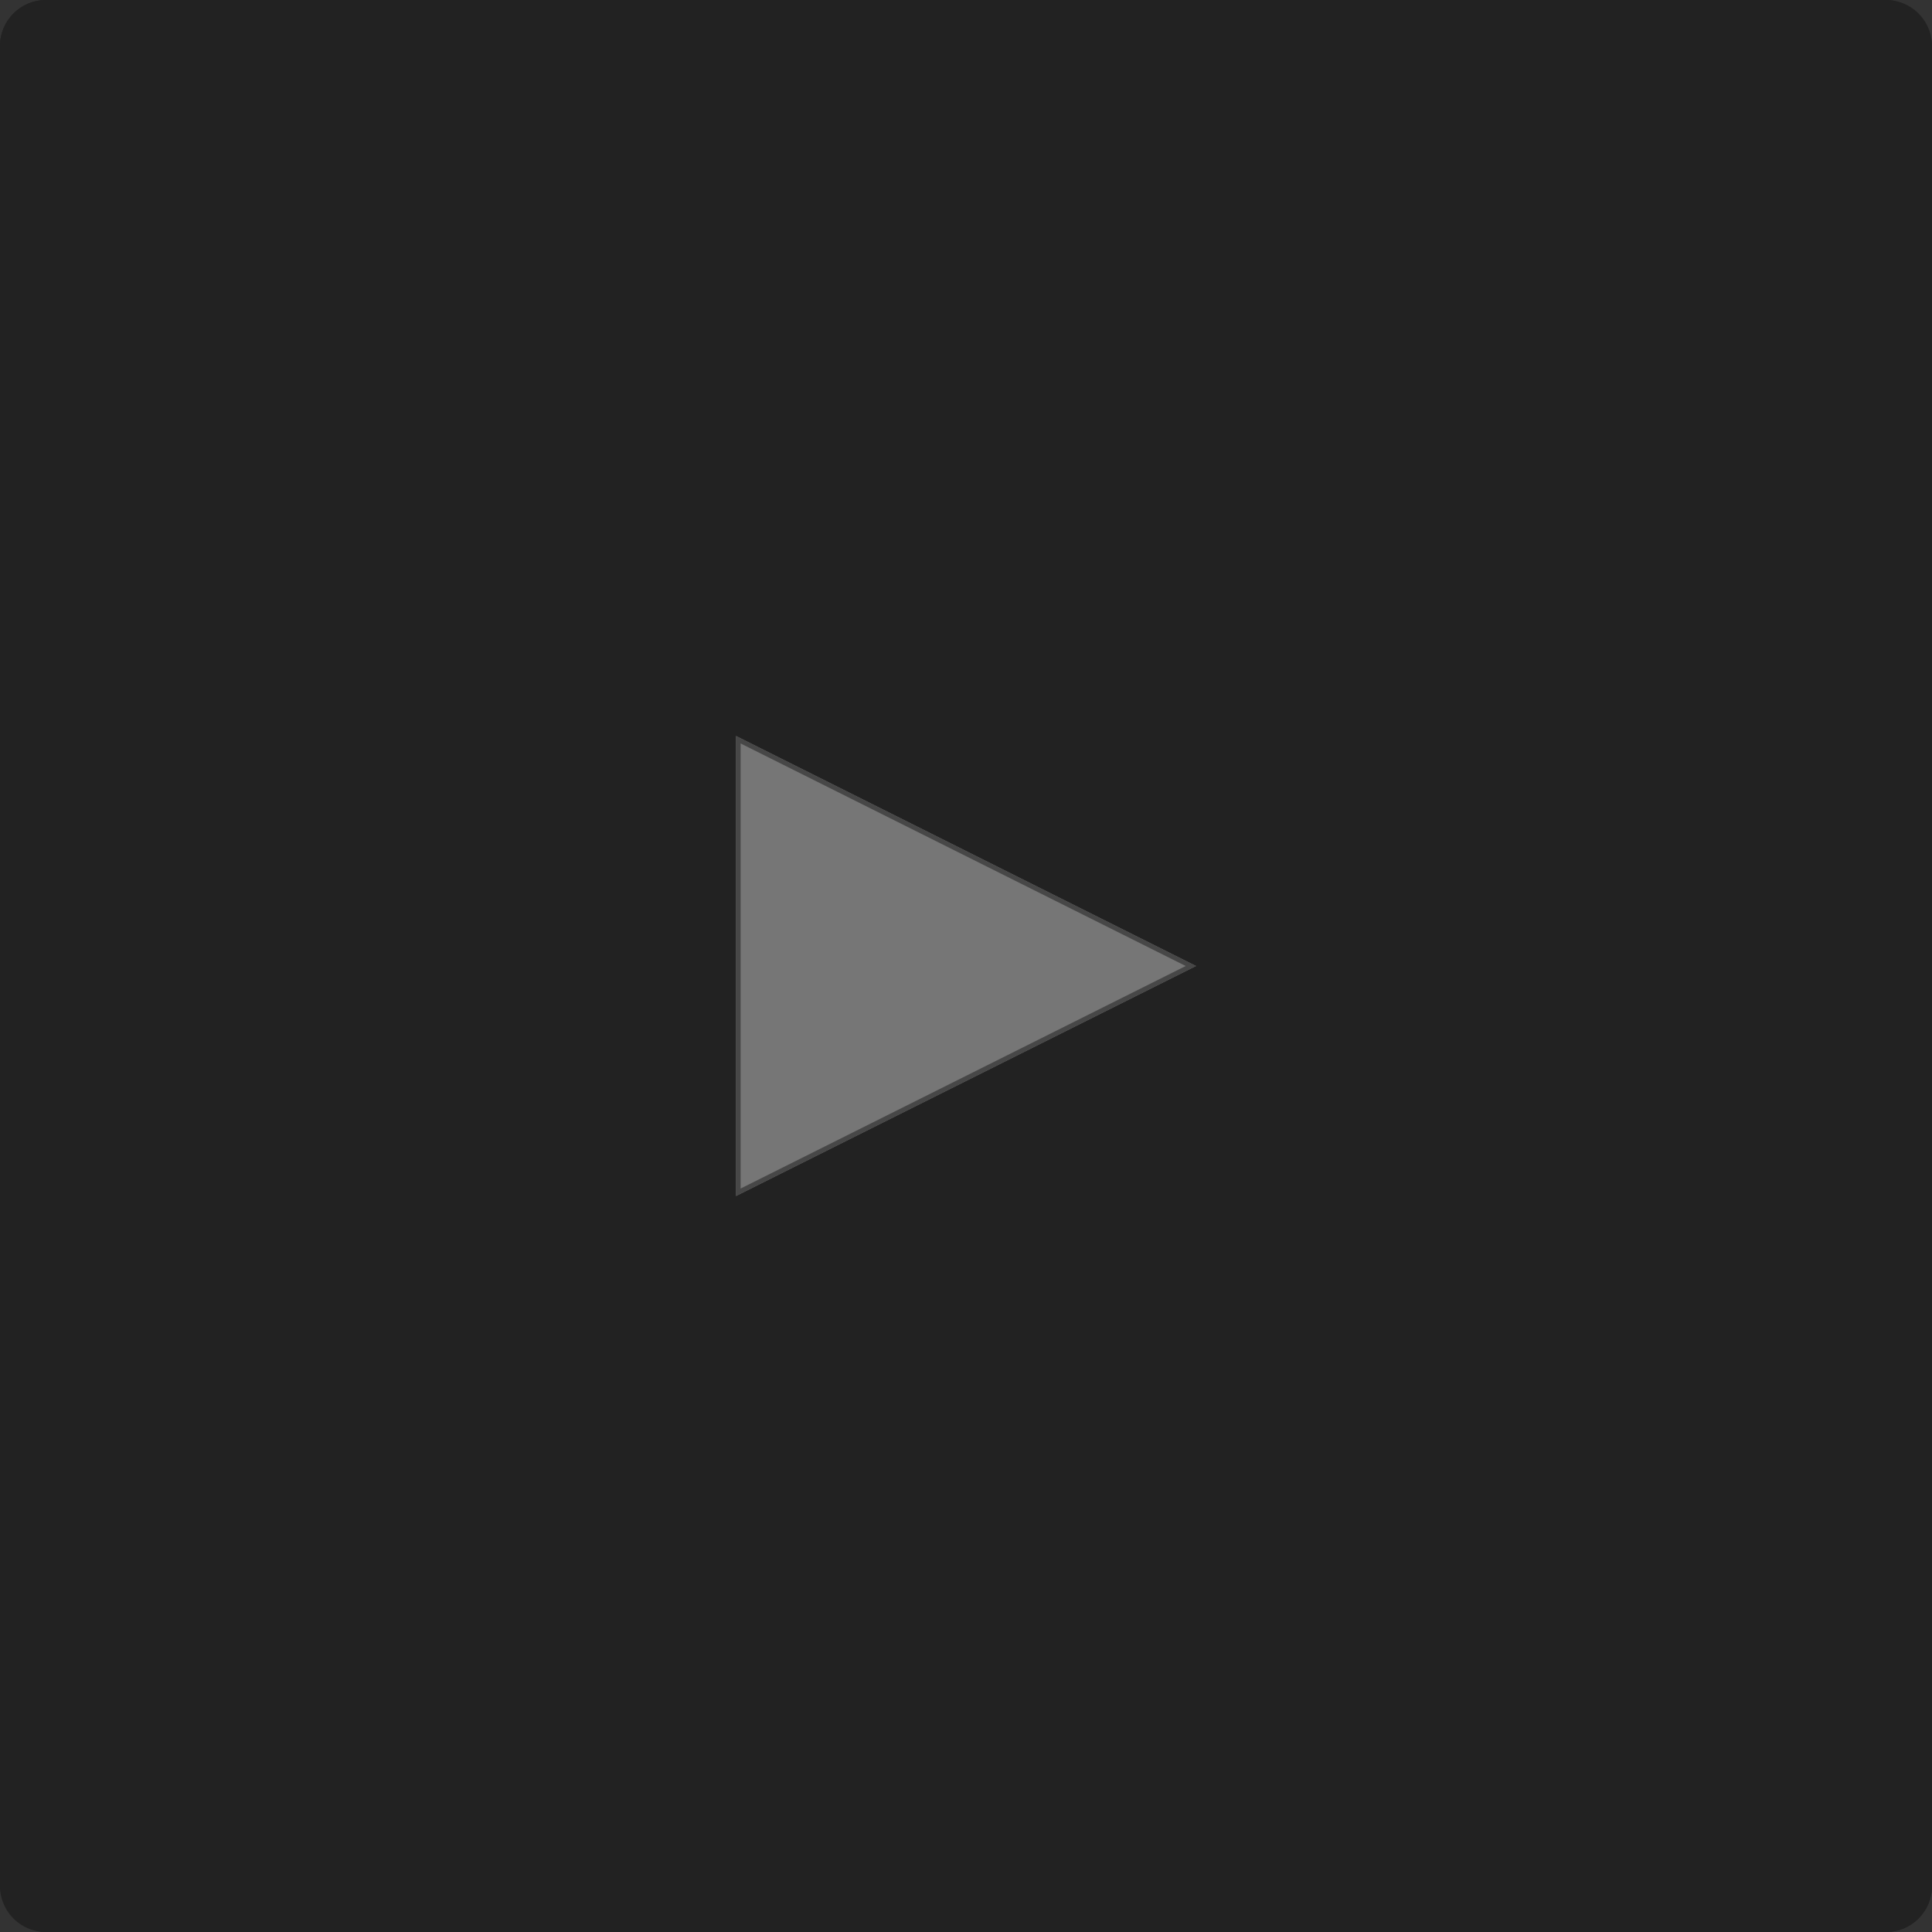 <svg xmlns="http://www.w3.org/2000/svg" width="420" height="420" viewBox="0 0 420 420"><rect x="0" y="0" width="420" height="420" fill="#333333" stroke="none"/><g transform="translate(0 0.478)" opacity="0.33"><rect width="420" height="420" rx="10" transform="translate(0 -0.478)"/><path d="M10,1a9.01,9.01,0,0,0-9,9V410a9.01,9.01,0,0,0,9,9H410a9.01,9.01,0,0,0,9-9V10a9.01,9.01,0,0,0-9-9H10m0-1H410a10,10,0,0,1,10,10V410a10,10,0,0,1-10,10H10A10,10,0,0,1,0,410V10A10,10,0,0,1,10,0Z" transform="translate(0 -0.478)"/><path d="M50,0l50,100H0Z" transform="translate(260 159.522) rotate(90)" fill="#fff"/><path d="M50,2.236,1.618,99H98.382L50,2.236M50,0l50,100H0Z" transform="translate(260 159.522) rotate(90)" fill="#707070"/></g></svg>